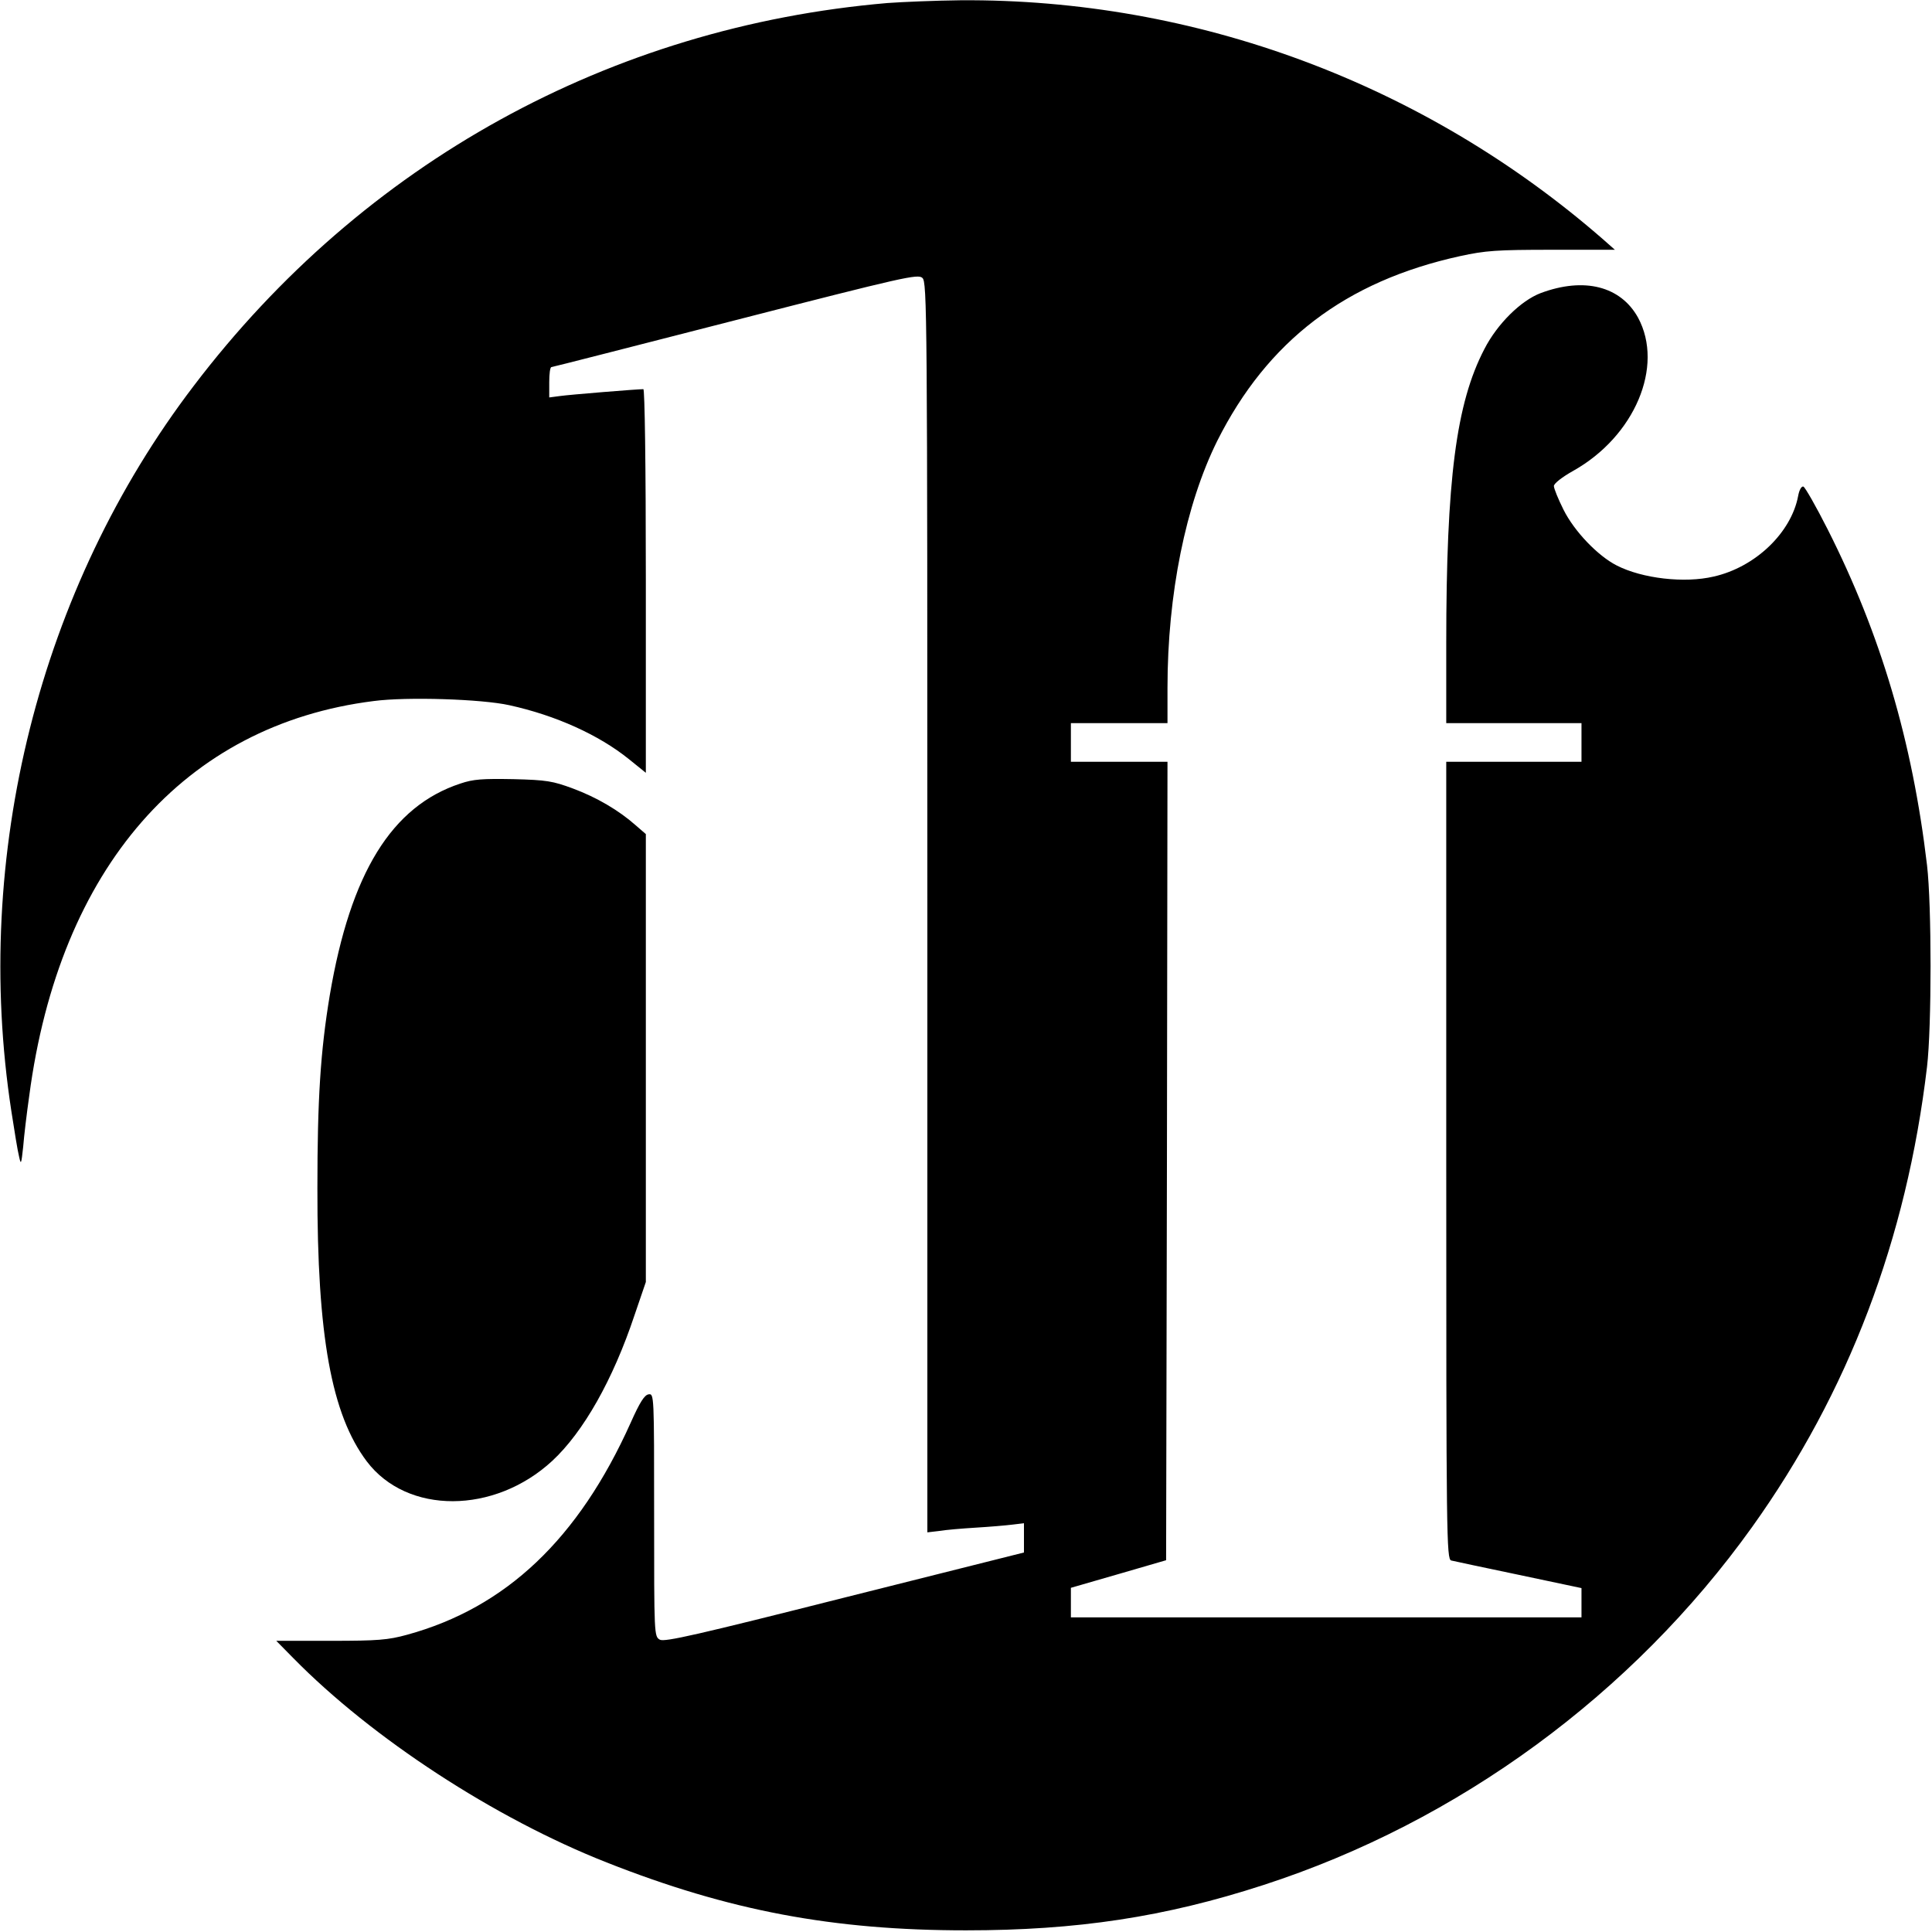 <?xml version="1.0" standalone="no"?>
<!DOCTYPE svg PUBLIC "-//W3C//DTD SVG 20010904//EN"
 "http://www.w3.org/TR/2001/REC-SVG-20010904/DTD/svg10.dtd">
<svg version="1.0" xmlns="http://www.w3.org/2000/svg"
 width="700pt" height="700pt" viewBox="0 0 700 700"
 preserveAspectRatio="xMidYMid meet">
<g transform="translate(0,700) scale(0.1,-0.1)"
fill="#000000" stroke="none">
<path d="M3215 6989 c-1004 -86 -1899 -579 -2513 -1387 -560 -734 -803 -1702
-661 -2627 11 -71 23 -146 28 -165 7 -32 8 -29 15 35 3 39 13 122 22 185 109
825 562 1344 1248 1430 121 16 392 7 491 -15 169 -37 325 -108 433 -195 l62
-50 0 695 c0 430 -4 695 -9 695 -22 0 -269 -20 -303 -25 l-38 -5 0 55 c0 30 3
55 8 55 4 0 304 77 667 170 612 157 661 168 677 153 17 -15 18 -120 18 -2281
l0 -2264 43 5 c23 4 83 9 132 12 50 3 109 8 133 11 l42 5 0 -53 0 -53 -649
-163 c-534 -135 -653 -162 -670 -153 -21 12 -21 15 -21 452 0 436 0 440 -20
437 -15 -2 -32 -29 -65 -103 -189 -421 -452 -670 -810 -768 -69 -19 -106 -22
-277 -22 l-197 0 62 -63 c285 -290 729 -580 1135 -740 443 -175 820 -246 1302
-246 402 0 720 48 1077 164 707 229 1338 692 1771 1297 349 488 560 1043 634
1668 17 144 17 586 0 730 -53 449 -168 837 -360 1217 -42 83 -82 153 -88 155
-7 2 -15 -12 -19 -34 -25 -133 -155 -258 -306 -292 -106 -25 -259 -7 -351 40
-69 35 -154 124 -193 202 -19 38 -35 77 -35 86 0 9 29 32 70 55 223 125 330
379 235 555 -63 114 -195 148 -353 89 -71 -27 -157 -111 -204 -203 -102 -196
-138 -472 -138 -1067 l0 -288 245 0 245 0 0 -70 0 -70 -245 0 -245 0 0 -1444
c0 -1367 1 -1445 18 -1450 9 -2 119 -26 245 -52 l227 -48 0 -53 0 -53 -925 0
-925 0 0 53 0 54 173 50 172 50 3 1447 2 1446 -175 0 -175 0 0 70 0 70 175 0
175 0 0 128 c0 339 66 664 180 894 182 363 465 579 880 670 92 20 132 23 333
23 l228 0 -43 38 c-647 564 -1475 872 -2328 866 -91 -1 -210 -6 -265 -10z"/>
<path d="M1668 4161 c-249 -82 -398 -324 -473 -766 -34 -204 -45 -379 -45
-700 -1 -536 51 -820 179 -990 146 -193 462 -192 672 2 113 105 220 294 298
528 l41 120 0 811 0 812 -37 32 c-61 54 -141 101 -227 133 -73 27 -95 31 -216
34 -112 2 -145 0 -192 -16z"/>
</g>
</svg>

